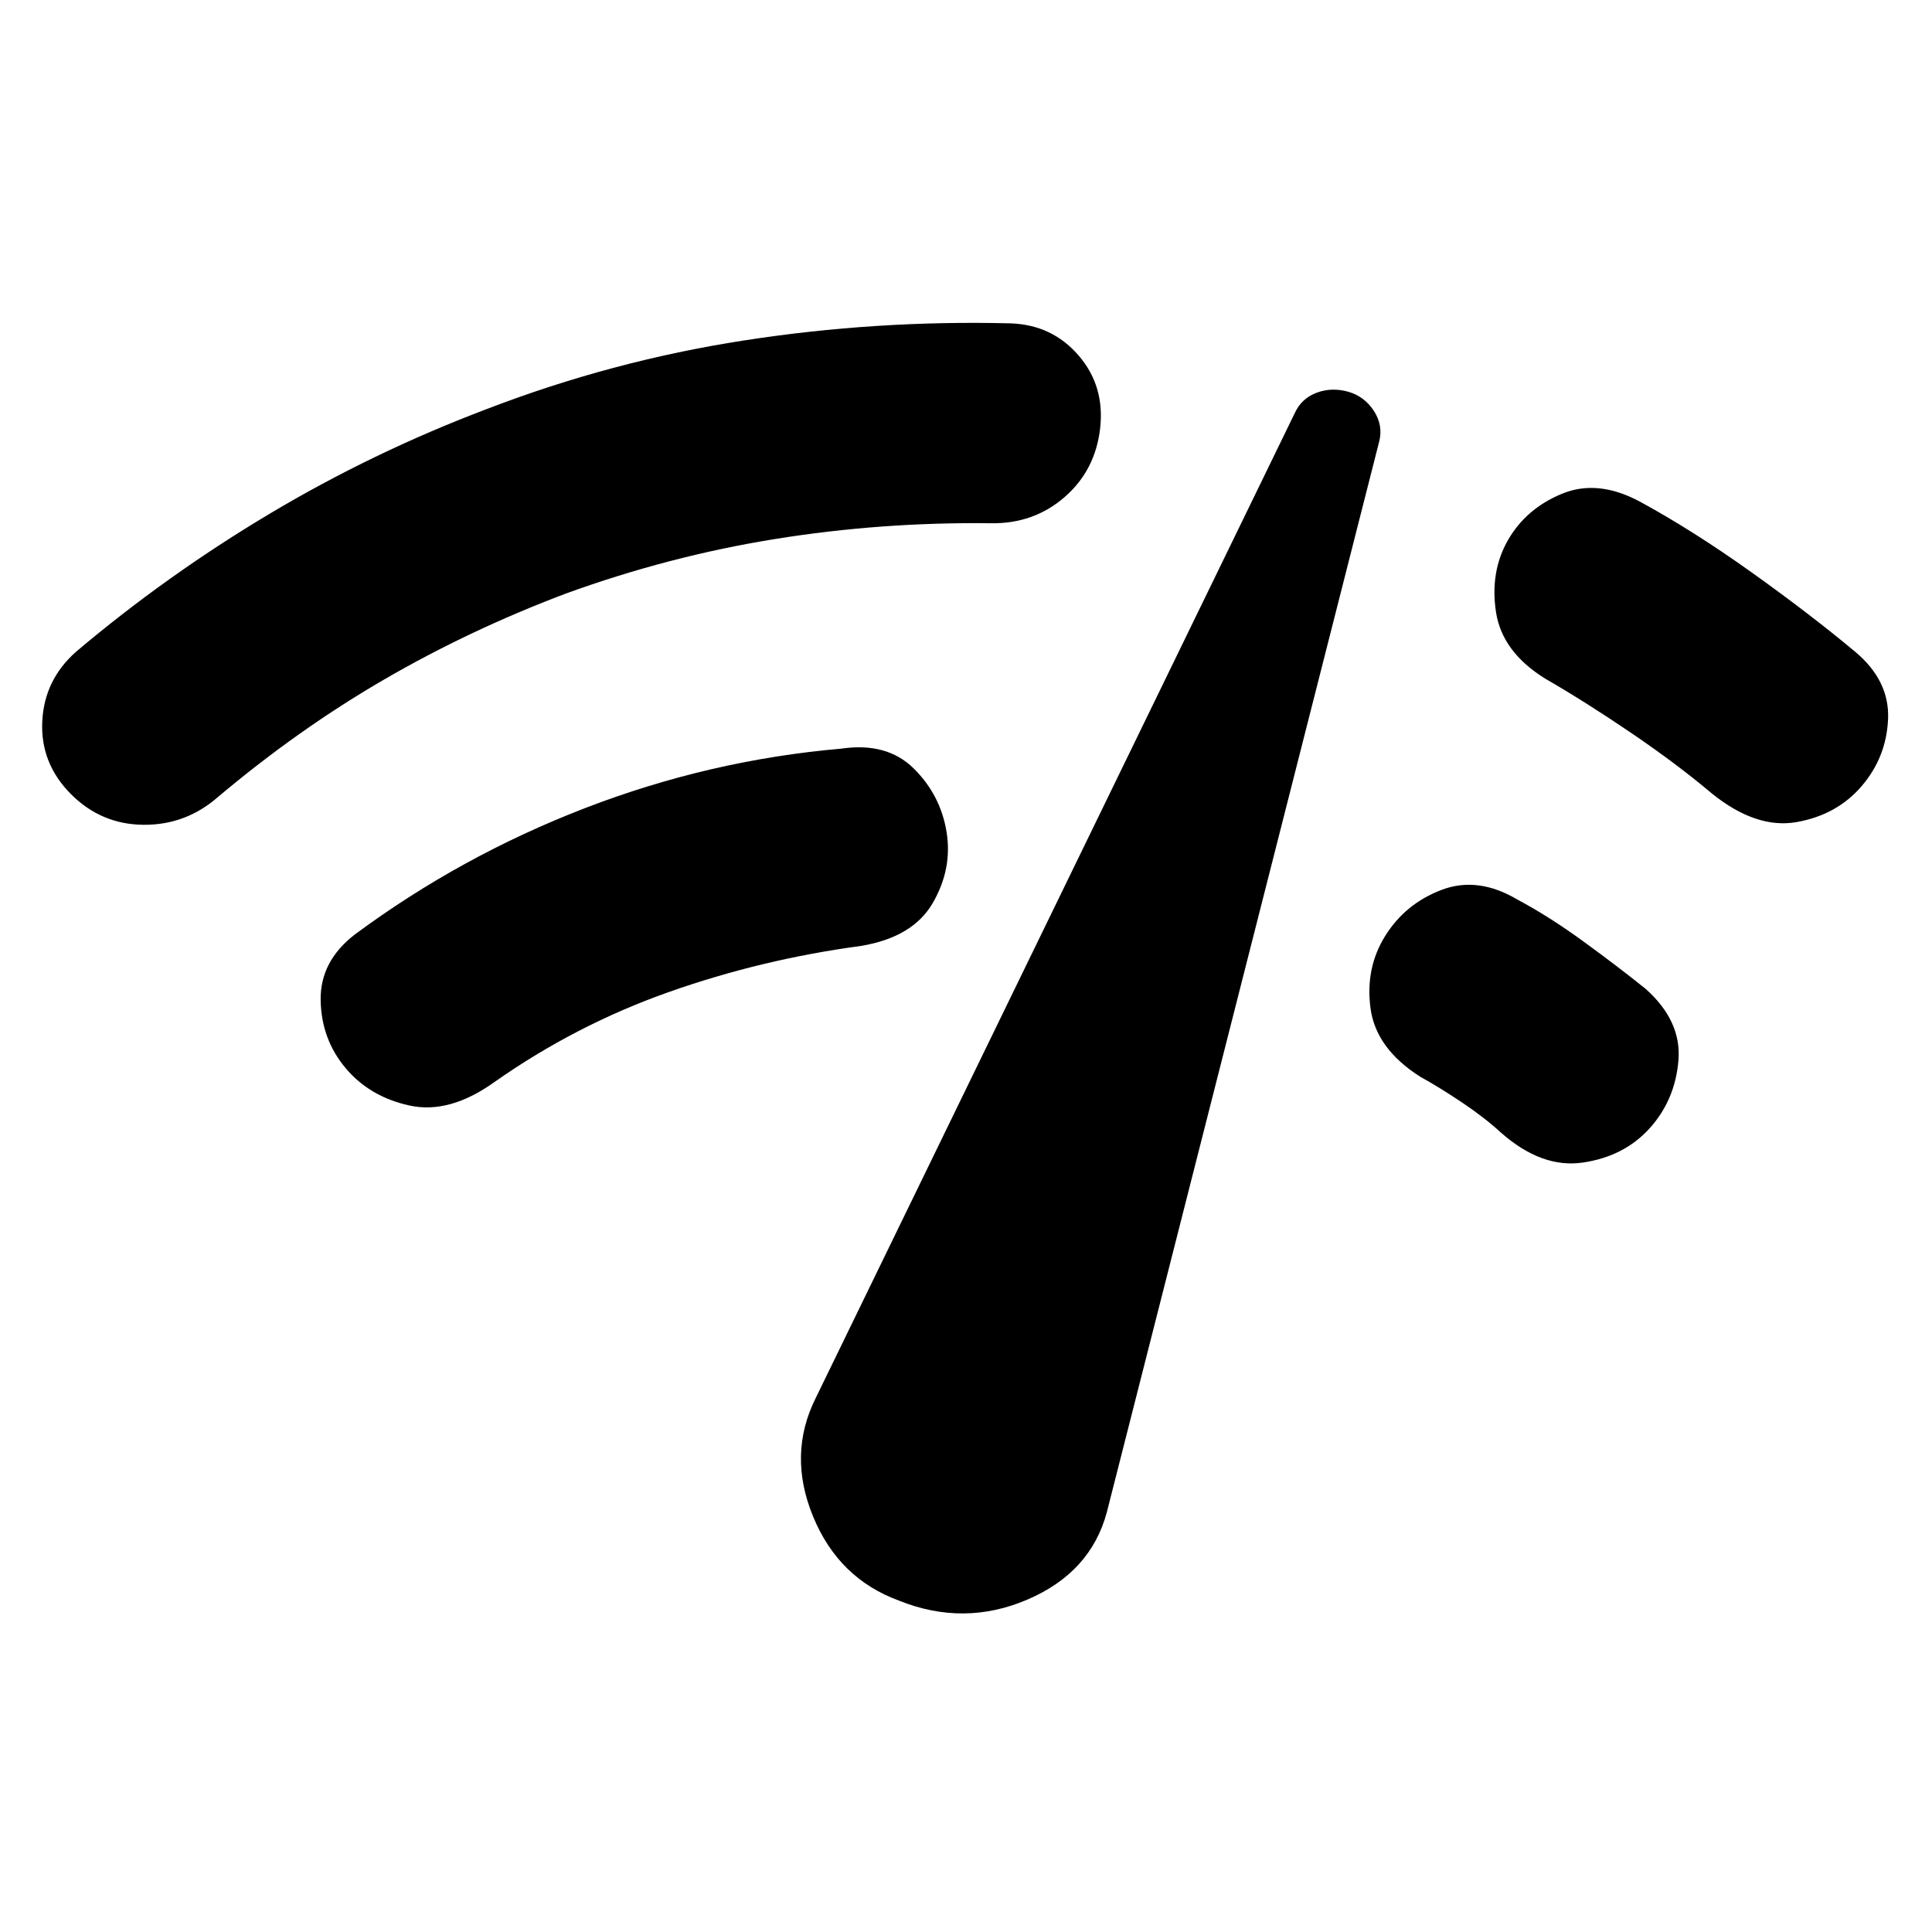 <svg xmlns="http://www.w3.org/2000/svg" height="40" viewBox="0 -960 960 960" width="40"><path d="M35.33-565.33Q20-580.67 21-601.5q1-20.83 17-34.83 45-38 96.17-68.5 51.16-30.5 107.5-51.84 62.33-24 128-34.16Q435.33-801 502-799.33q20.67.66 33.83 15.83 13.17 15.17 10.84 36.17-2.34 21-17.67 34.33-15.33 13.33-36.67 13-54.33-.67-107.16 7.83Q332.33-683.67 281-665q-47.67 18-90.17 42.67-42.5 24.66-82.5 58.33-16 14-37 13.83-21-.16-36-15.16Zm210.34 143q-22.34 16-42.17 11.66-19.83-4.33-31.83-18.66-12-14.34-12.34-33.67-.33-19.33 17-32.67 52.67-39 114.5-62.83Q352.67-582.33 418-588q22.67-3.33 36 9.83 13.33 13.17 16.33 31.5 3 18.34-6.83 35.34-9.83 16.99-35.5 21.33-49.67 6.66-95.83 23-46.17 16.33-86.5 44.67Zm201 257.66q-30-11-42.67-41.83-12.67-30.83 1.33-58.83l238-489.34q3.34-7.33 10.84-10.16 7.5-2.84 15.83-.5 8 2.33 12.67 9.5 4.66 7.16 2.66 15.16L550-208.67q-8 30-39.5 43.5t-63.83.5ZM925-569.33Q912.67-555 892.67-551.5q-20 3.5-42-14.17-17.34-14.66-40.17-30.16-22.83-15.5-42.5-26.84Q746.33-636 743.33-656t6-35.67q9-15.66 26.84-23 17.83-7.33 38.83 4 26.33 14.34 55.5 35.17 29.17 20.83 51.5 39.5 17 14.33 16.17 33.33-.84 19-13.17 33.34Zm-105.33 170q-12.67 14-33.17 17t-40.83-15q-8-7.34-19.17-14.84-11.17-7.5-20.83-12.83-22-14-24.67-34-2.67-20 7.33-36t28-22.83q18-6.84 37.67 4.83 15.67 8.33 32.83 20.83 17.17 12.5 30.84 23.5 18 16 16.33 35.67-1.67 19.67-14.33 33.67Z"/></svg>